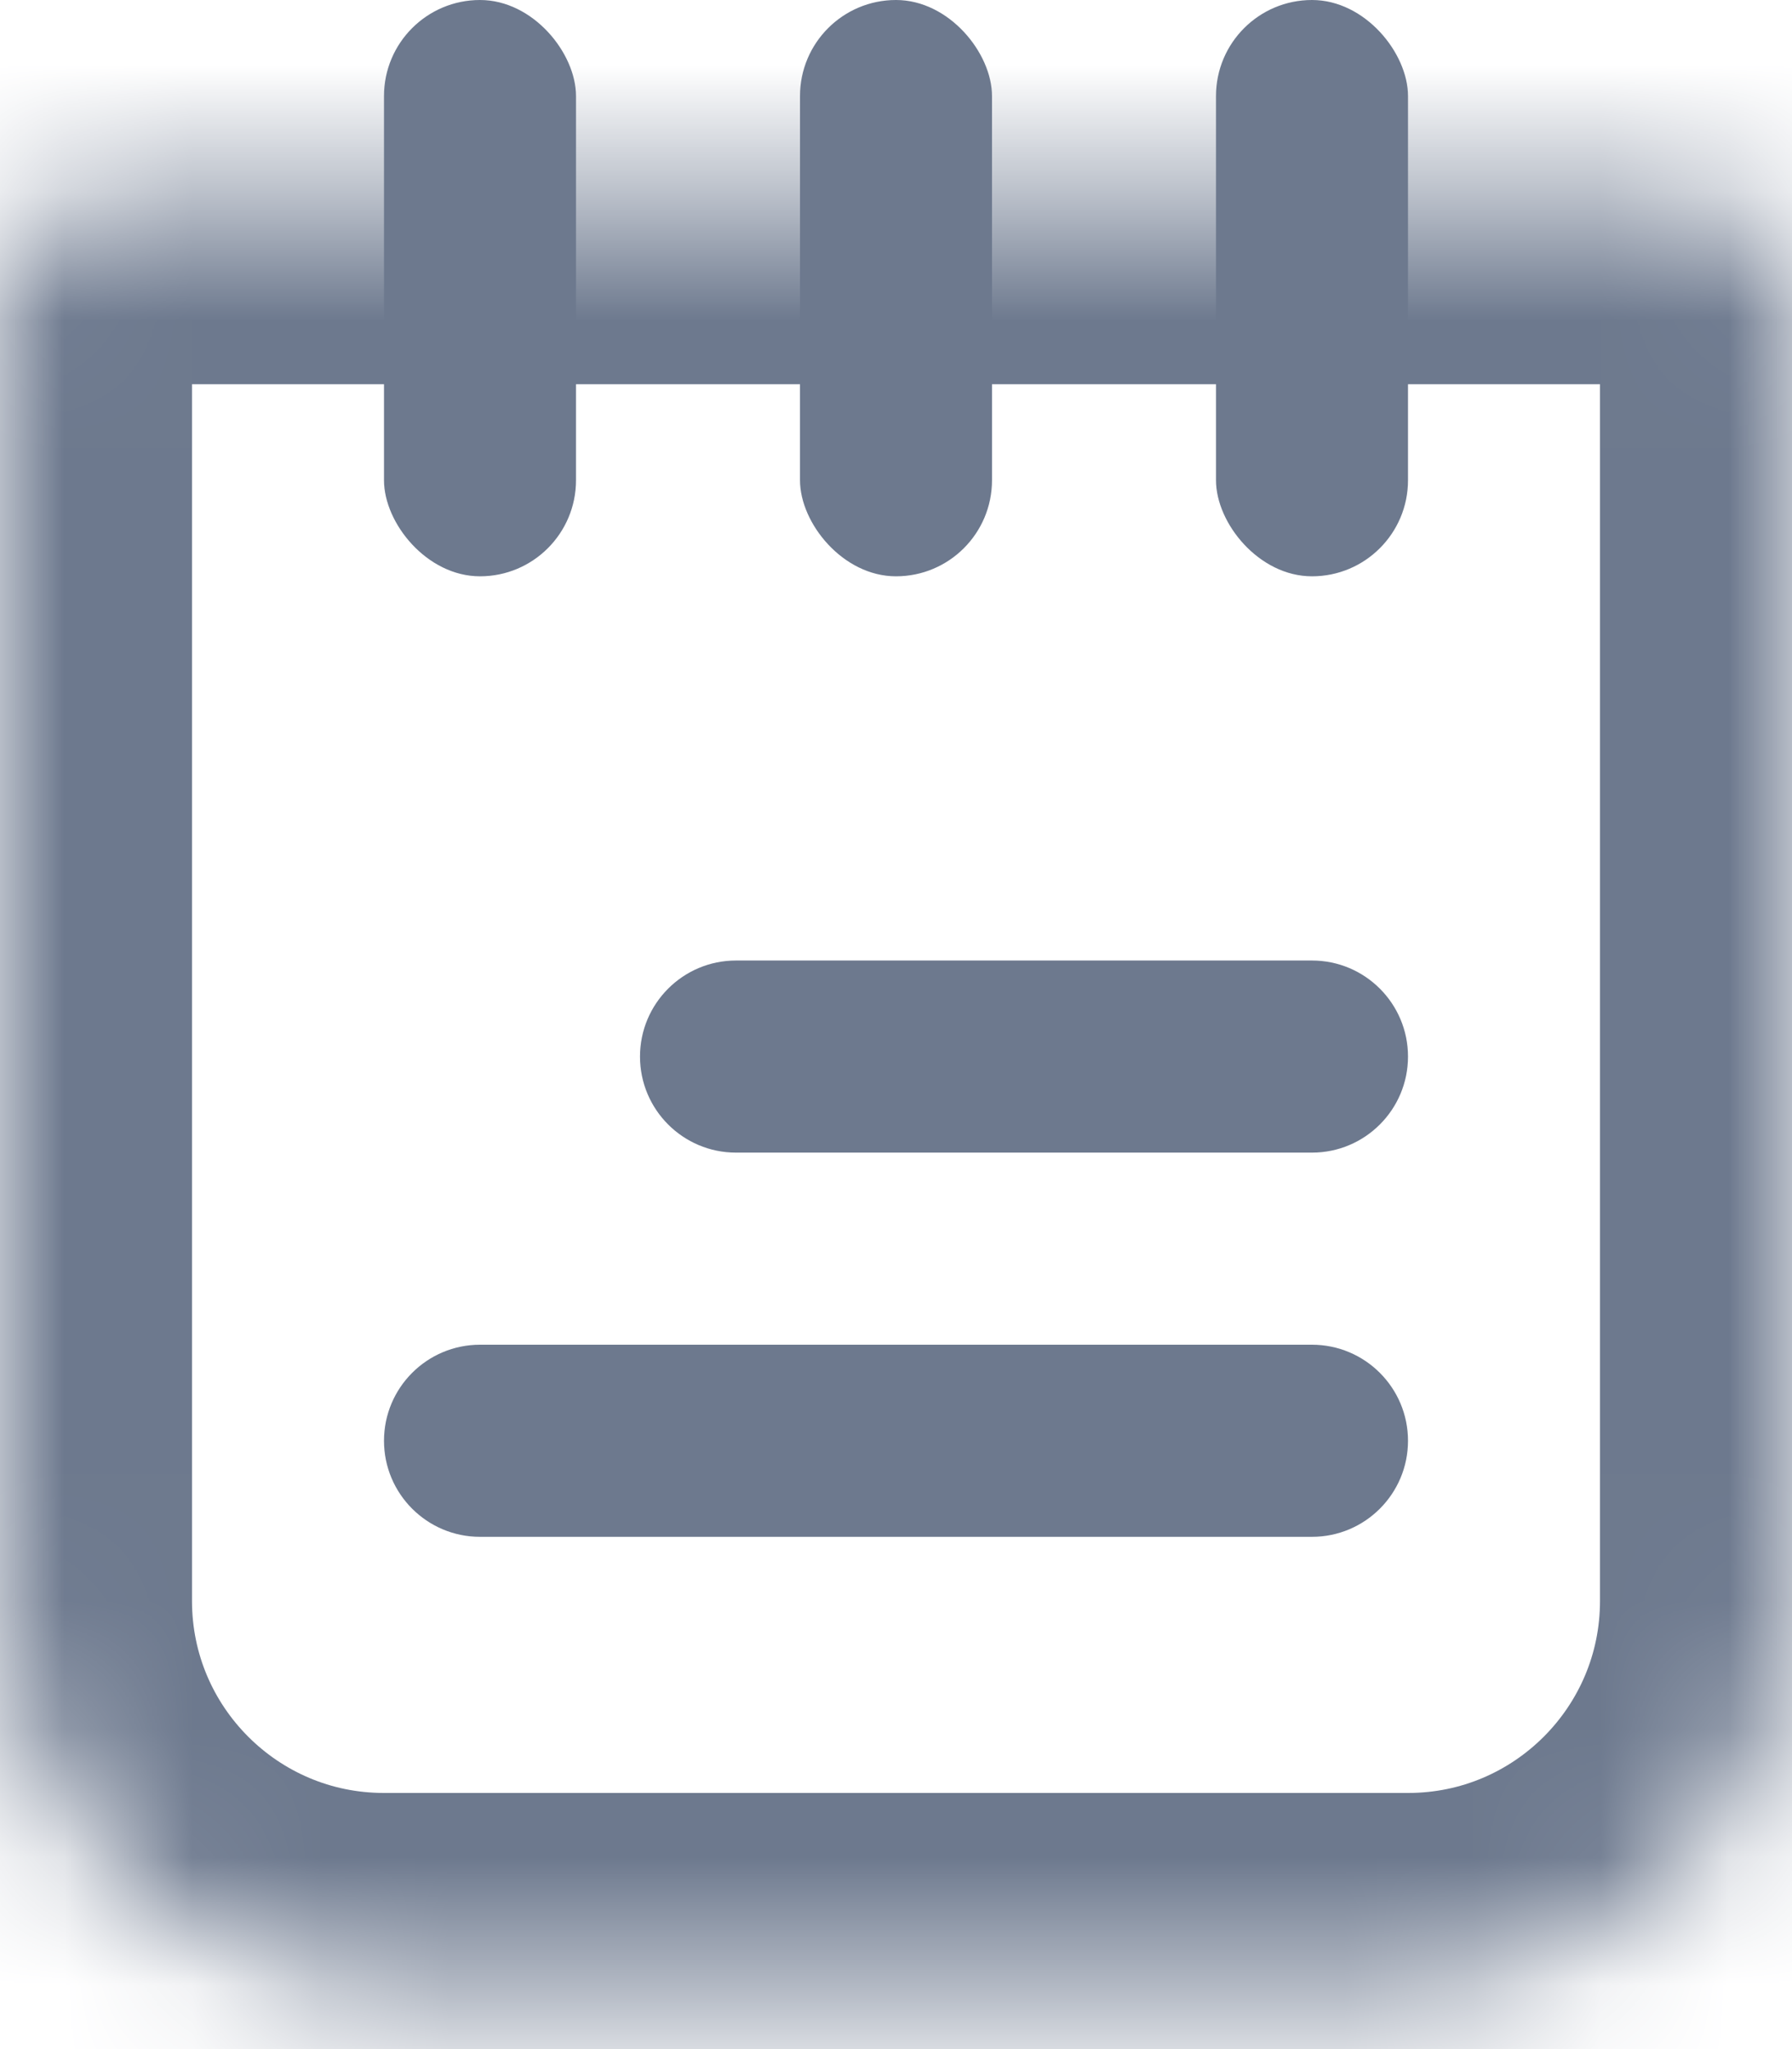 <svg width="14" height="16" viewBox="0 0 14 16" fill="none" xmlns="http://www.w3.org/2000/svg">
<mask id="path-1-inside-1_688_1152" fill="white">
<path d="M0 2.5C0 1.948 0.448 1.5 1 1.5H13C13.552 1.5 14 1.948 14 2.5V12.5C14 14.157 12.657 15.5 11 15.5H3C1.343 15.5 0 14.157 0 12.5V2.5Z"/>
</mask>
<path d="M0 2.5C0 1.948 0.448 1.5 1 1.5H13C13.552 1.5 14 1.948 14 2.5V12.5C14 14.157 12.657 15.5 11 15.5H3C1.343 15.5 0 14.157 0 12.5V2.5Z" stroke="#6D798E" stroke-width="3" mask="url(#path-1-inside-1_688_1152)"/>
<rect x="3" width="1.5" height="4.5" rx="0.75" fill="#6D798E"/>
<rect x="6.25" width="1.5" height="4.5" rx="0.75" fill="#6D798E"/>
<rect x="9.5" width="1.5" height="4.5" rx="0.75" fill="#6D798E"/>
<path d="M3.75 12C3.336 12 3 11.664 3 11.25V11.25C3 10.836 3.336 10.5 3.75 10.5H10.25C10.664 10.5 11 10.836 11 11.25V11.25C11 11.664 10.664 12 10.25 12H3.75Z" fill="#6D798E"/>
<path d="M5.75 9C5.336 9 5 8.664 5 8.25V8.25C5 7.836 5.336 7.5 5.75 7.5H10.25C10.664 7.5 11 7.836 11 8.25V8.25C11 8.664 10.664 9 10.25 9H5.75Z" fill="#6D798E"/>
</svg>

